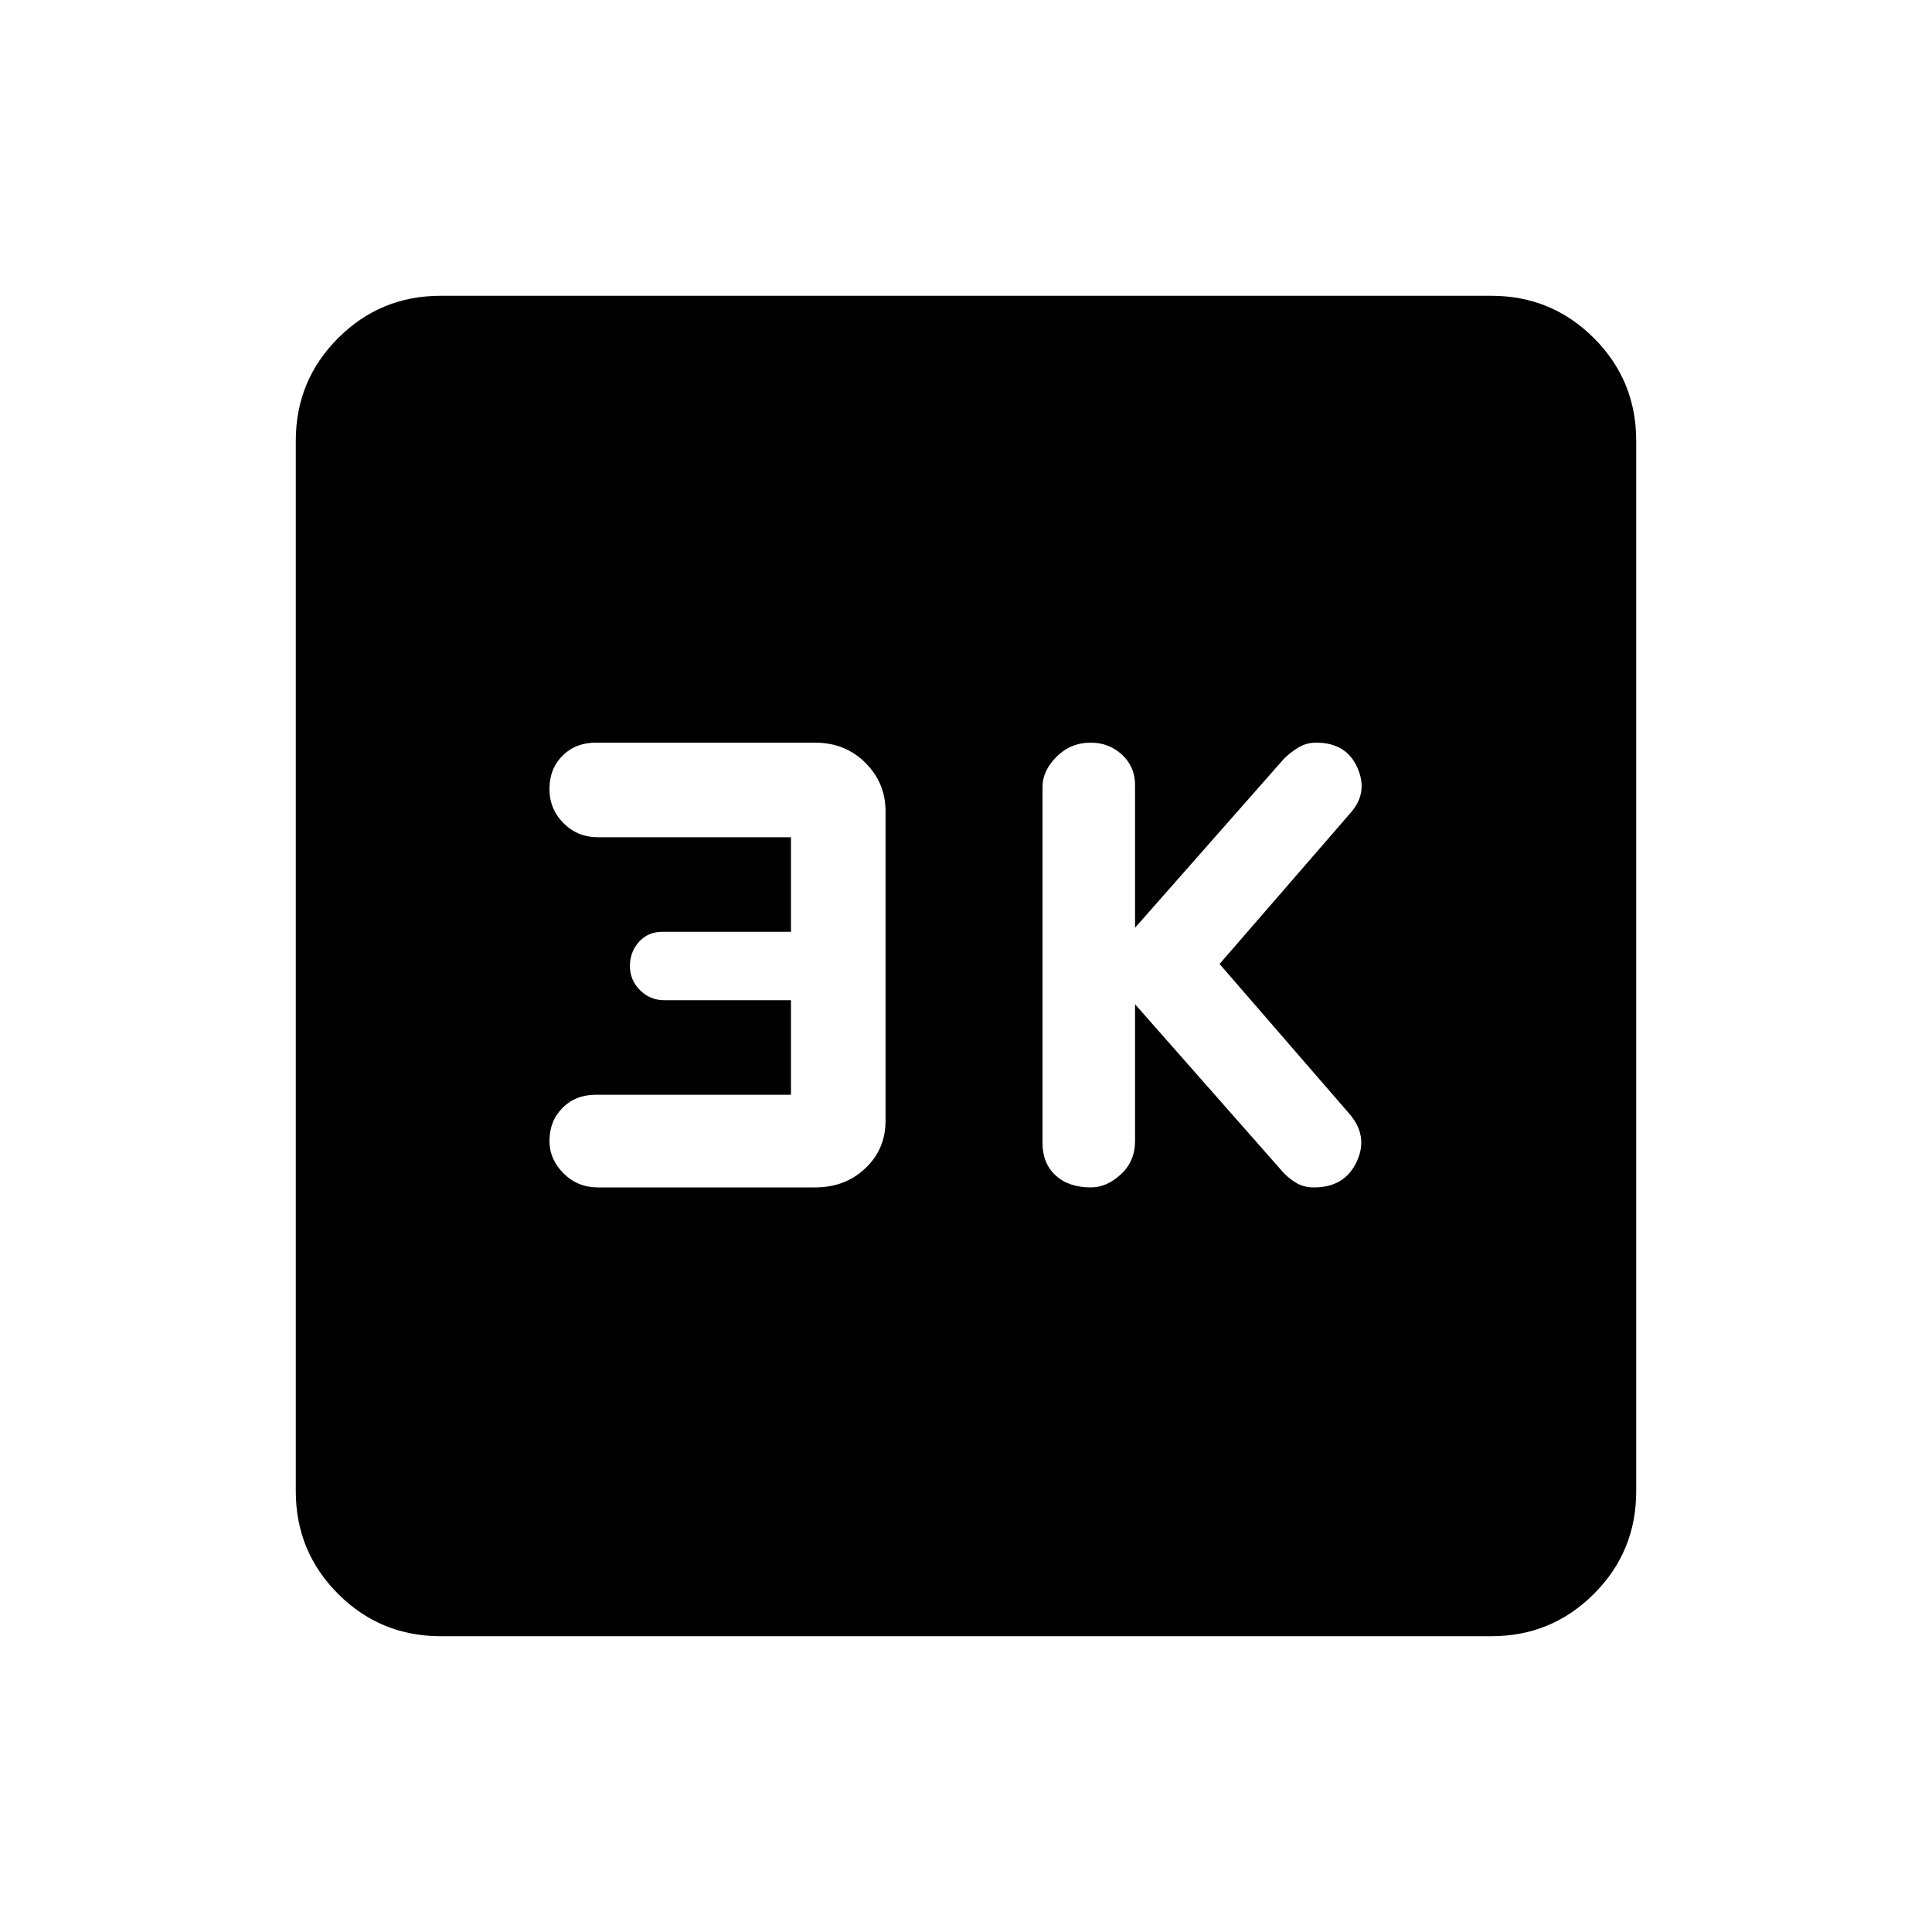 <svg xmlns="http://www.w3.org/2000/svg" height="20" width="20"><path d="M11.292 12.292q.166 0 .312-.136.146-.135.146-.344v-1.416l1.542 1.75q.062.062.135.104.073.042.177.042.313 0 .438-.261.125-.26-.063-.489l-1.354-1.563 1.354-1.562q.188-.209.073-.469-.114-.26-.427-.26-.104 0-.187.052-.084.052-.146.114l-1.542 1.75V8.125q0-.187-.135-.313-.136-.124-.323-.124-.209 0-.354.145-.146.146-.146.313v3.687q0 .209.135.334.135.125.365.125Zm-5.104 0h2.25q.312 0 .52-.198.209-.198.209-.49V8.396q0-.292-.209-.5-.208-.208-.52-.208H6.167q-.209 0-.344.135-.135.135-.135.344 0 .208.145.354.146.146.355.146h2v.979H6.854q-.146 0-.239.104-.094.104-.094.25 0 .146.104.25.104.104.25.104h1.313v.979H6.167q-.209 0-.344.136-.135.135-.135.343 0 .188.145.334.146.146.355.146Zm-1.626 4.646q-.624 0-1.062-.438-.438-.438-.438-1.062V4.562q0-.624.438-1.062.438-.438 1.062-.438h10.876q.624 0 1.062.438.438.438.438 1.062v10.876q0 .624-.438 1.062-.438.438-1.062.438Z"/></svg>